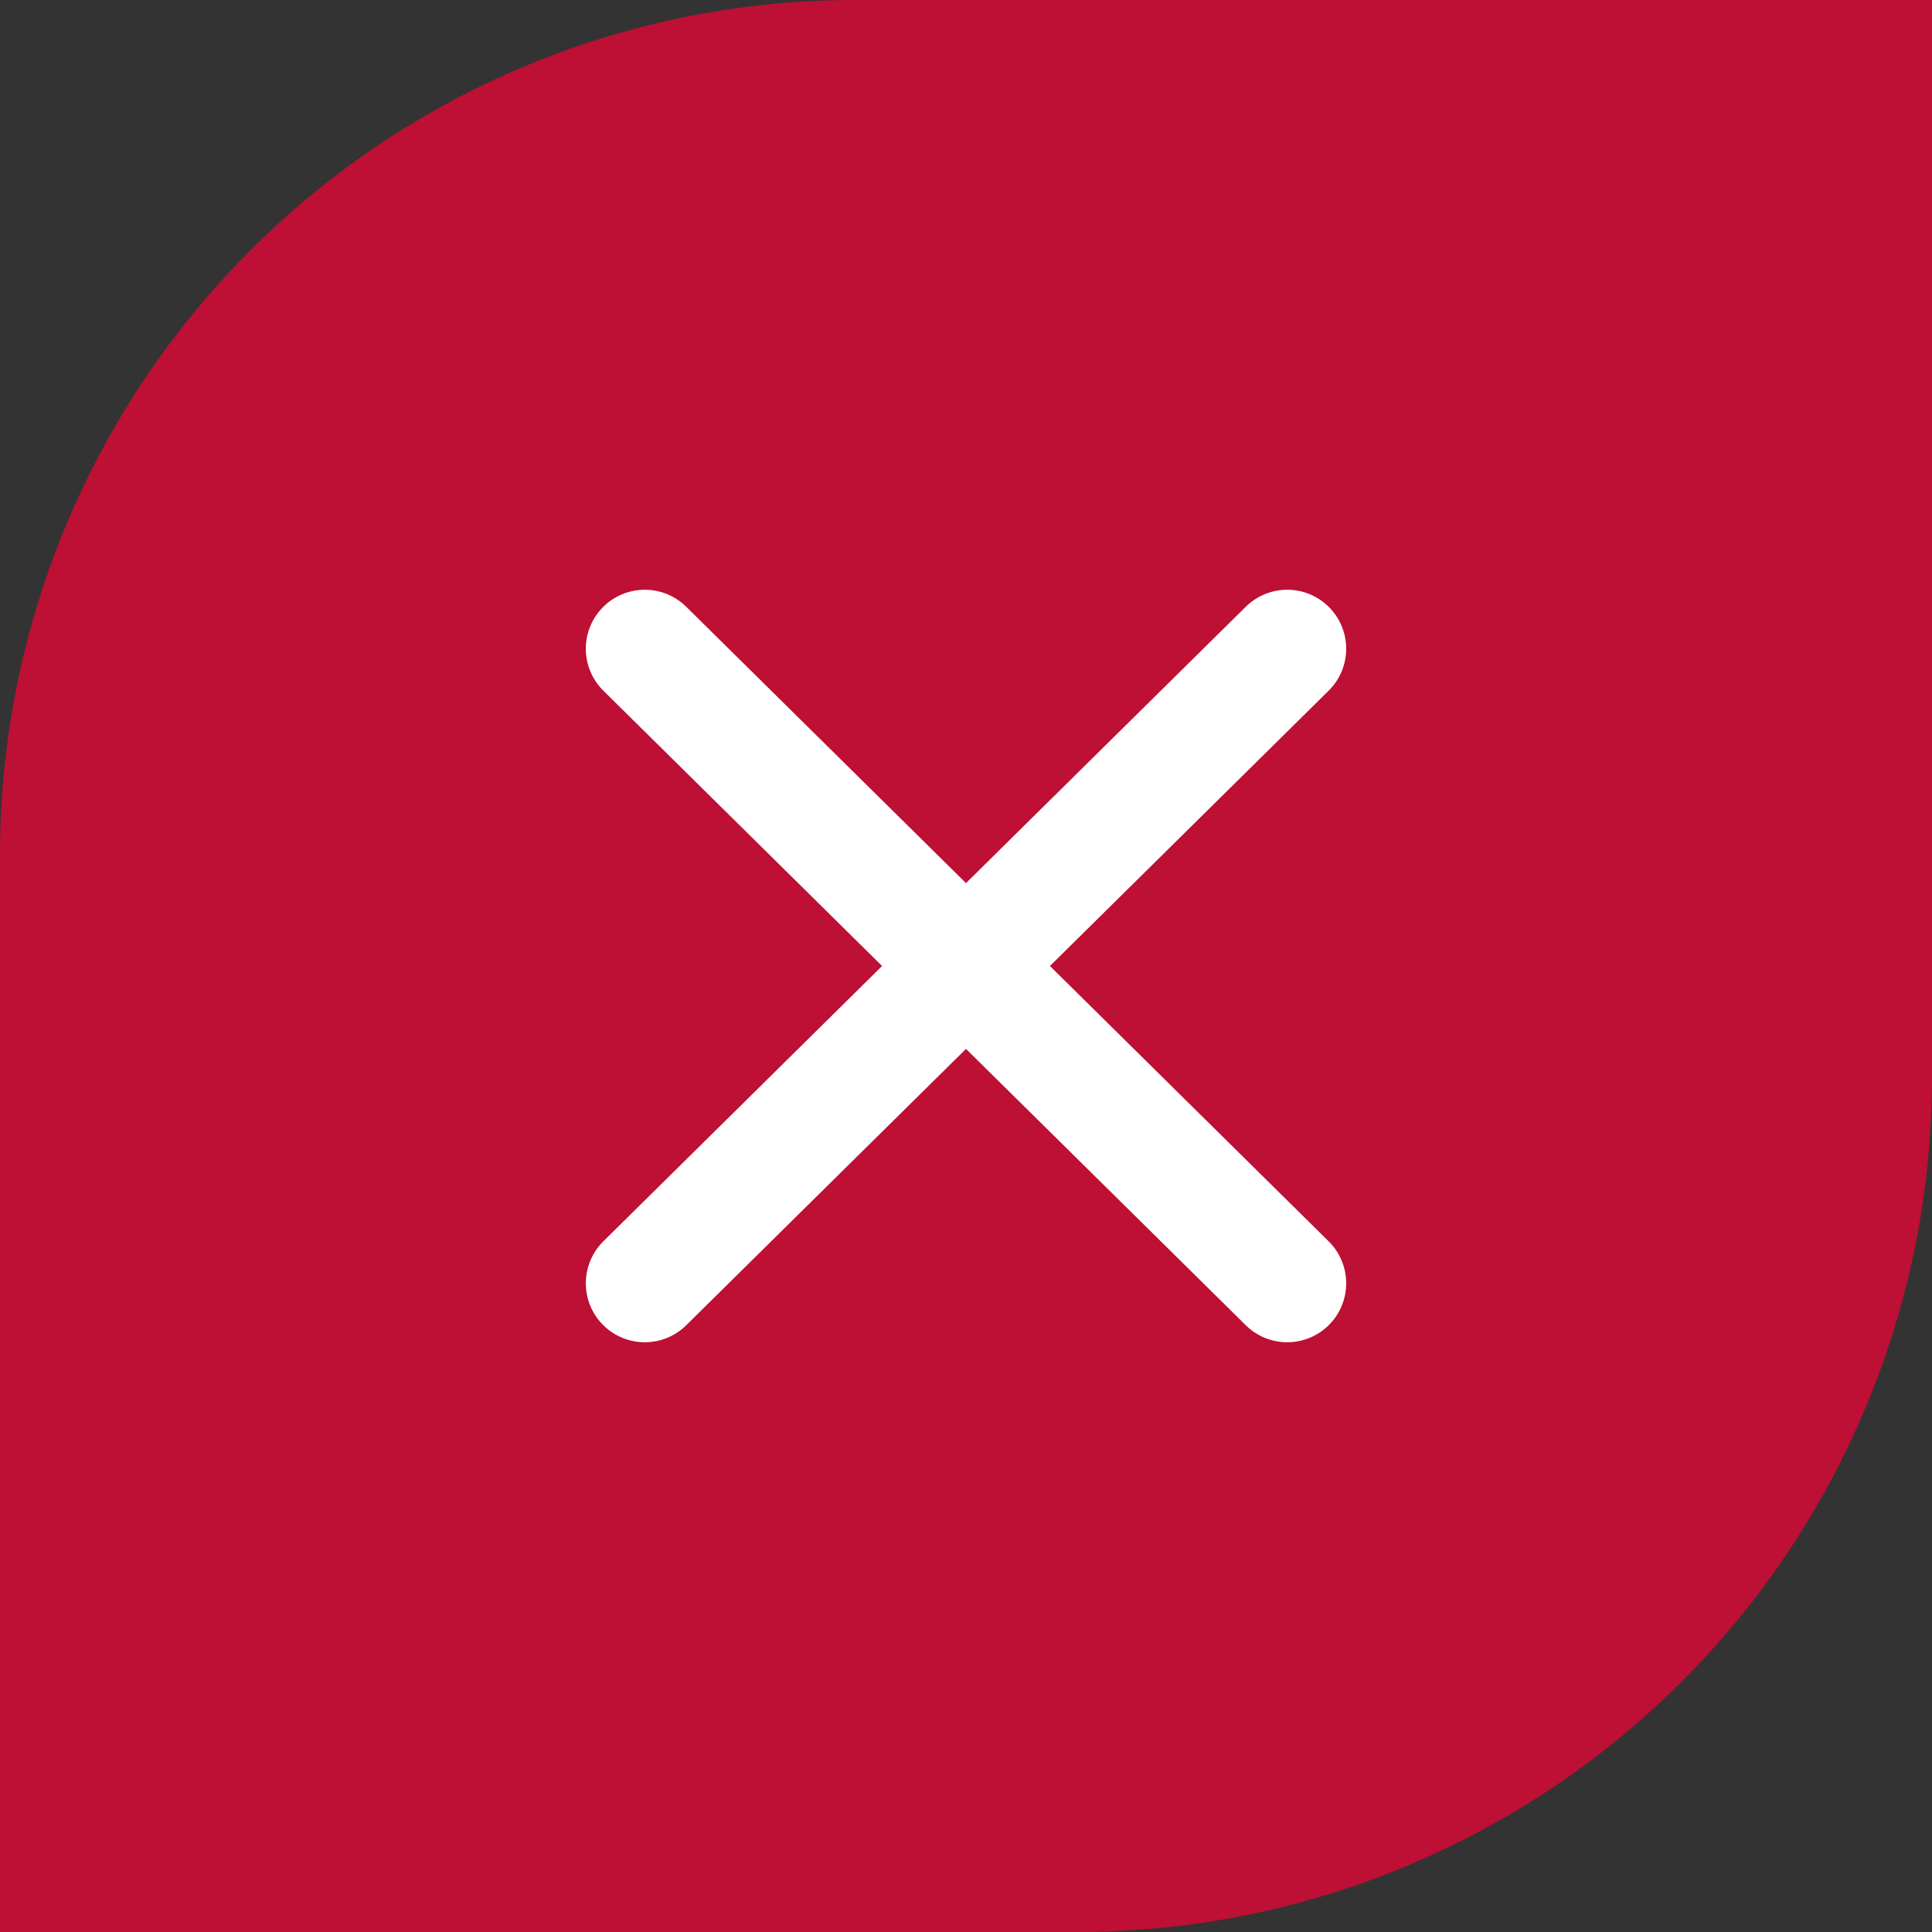 <svg xmlns="http://www.w3.org/2000/svg" width="24.57" height="24.57" viewBox="0 0 24.57 24.57"><rect x="0" y="0" width="24.57" height="24.57" fill="#333333" stroke="none"/><defs><style>.a{fill:#be0f34;}.b{fill:none;stroke:#fff;stroke-linecap:round;stroke-linejoin:round;stroke-width:1.5px;}</style></defs><title>Kelloggs_sprite</title><path class="a" d="M10.87,0h13.7a0,0,0,0,1,0,0V13.7A10.87,10.87,0,0,1,13.7,24.57H0a0,0,0,0,1,0,0V10.87A10.87,10.87,0,0,1,10.87,0Z"/><line class="b" x1="8.2" y1="8.25" x2="16.37" y2="16.32"/><line class="b" x1="16.37" y1="8.25" x2="8.2" y2="16.32"/></svg>